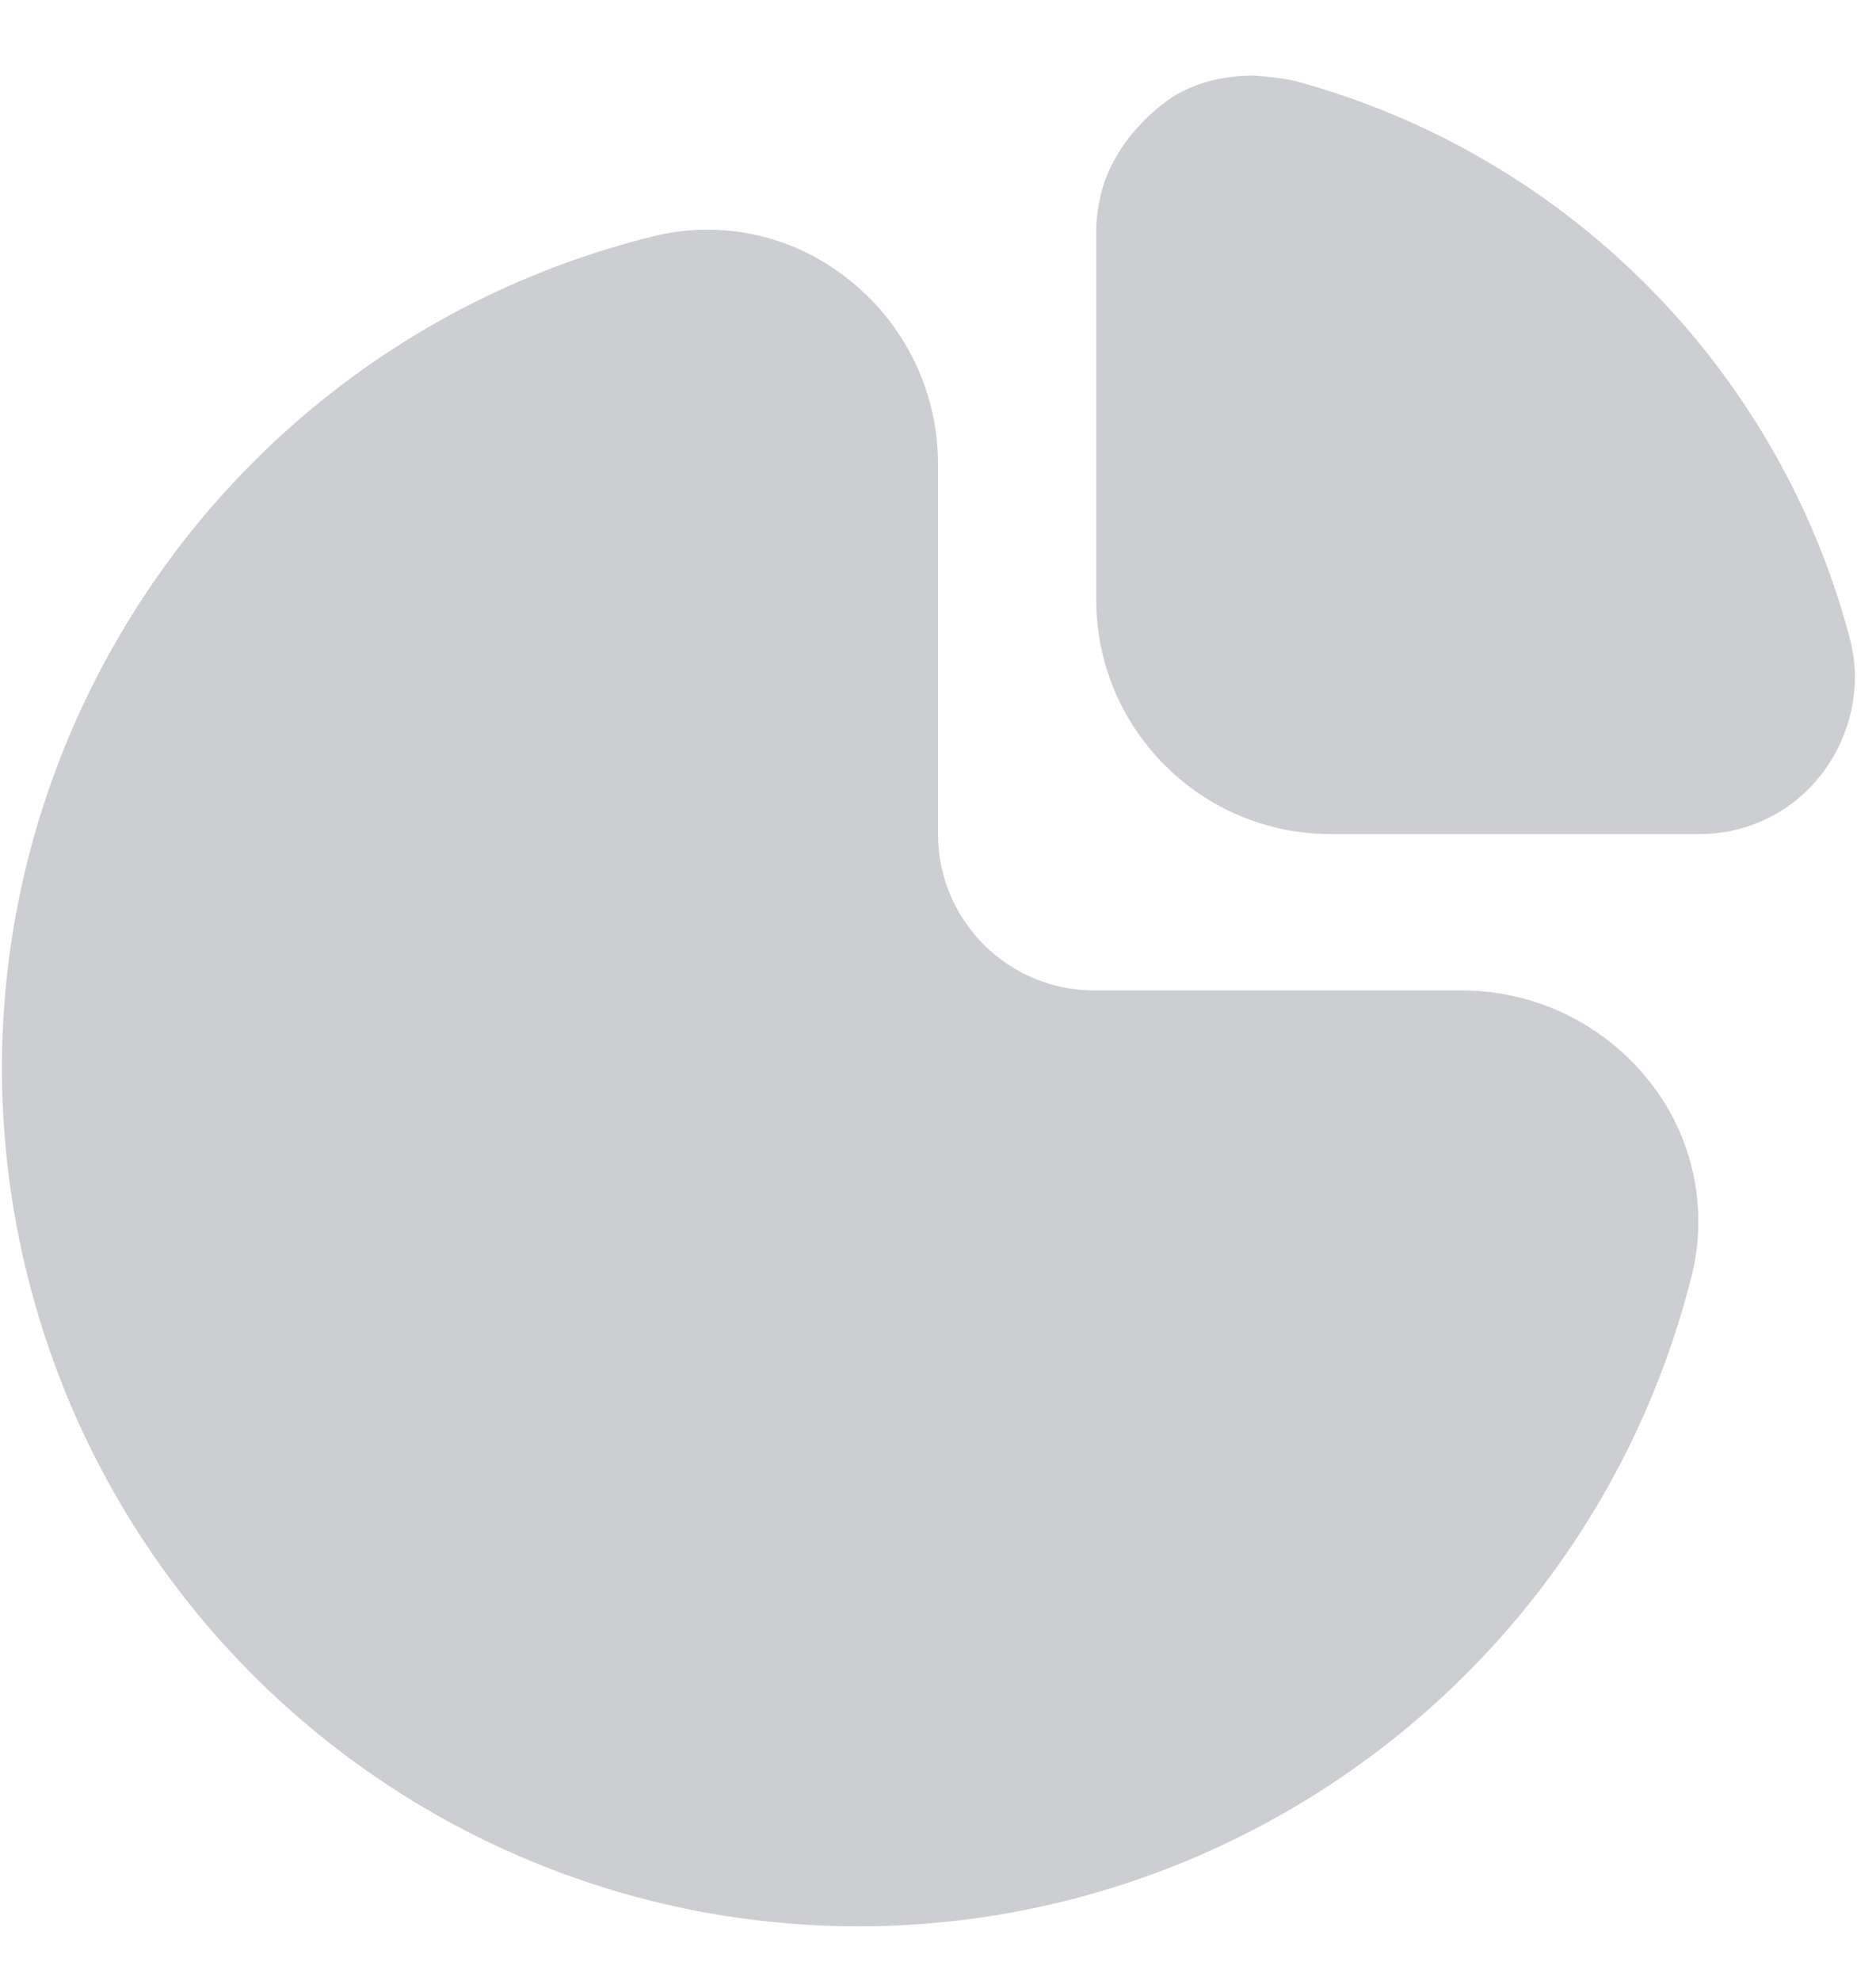 <svg width="18" height="19" viewBox="0 0 18 19" fill="none" xmlns="http://www.w3.org/2000/svg">
<g clipPath="url(#clip0_2_202)">
<path d="M14.035 9.5H10.5C9.672 9.5 9 8.828 9 8V4.455C9.002 3.756 8.679 3.095 8.126 2.668C7.601 2.253 6.914 2.105 6.265 2.267C1.855 3.362 -0.832 7.824 0.263 12.234C1.034 15.341 3.537 17.718 6.68 18.328C10.973 19.15 15.161 16.48 16.23 12.242C16.394 11.593 16.246 10.904 15.831 10.379C15.398 9.826 14.736 9.502 14.035 9.5Z" fill="#CDCED1"/>
<path d="M17.738 6.084C17.567 5.448 17.312 4.837 16.98 4.268C15.981 2.554 14.35 1.301 12.436 0.779C12.31 0.745 12.028 0.725 12.028 0.725C11.928 0.725 11.494 0.725 11.15 1.003C10.645 1.4 10.566 1.852 10.558 1.887C10.532 1.998 10.518 2.111 10.518 2.225V5.75C10.518 6.992 11.525 8 12.768 8H16.307C16.777 8.001 17.219 7.778 17.497 7.4C17.702 7.122 17.808 6.784 17.797 6.439C17.791 6.319 17.771 6.2 17.738 6.084Z" fill="#CDCED1"/>
</g>
<defs>
<clipPath id="clip0_2_202">
<rect width="18" height="18" fill="white" transform="translate(0 0.5)"/>
</clipPath>
</defs>
</svg>

